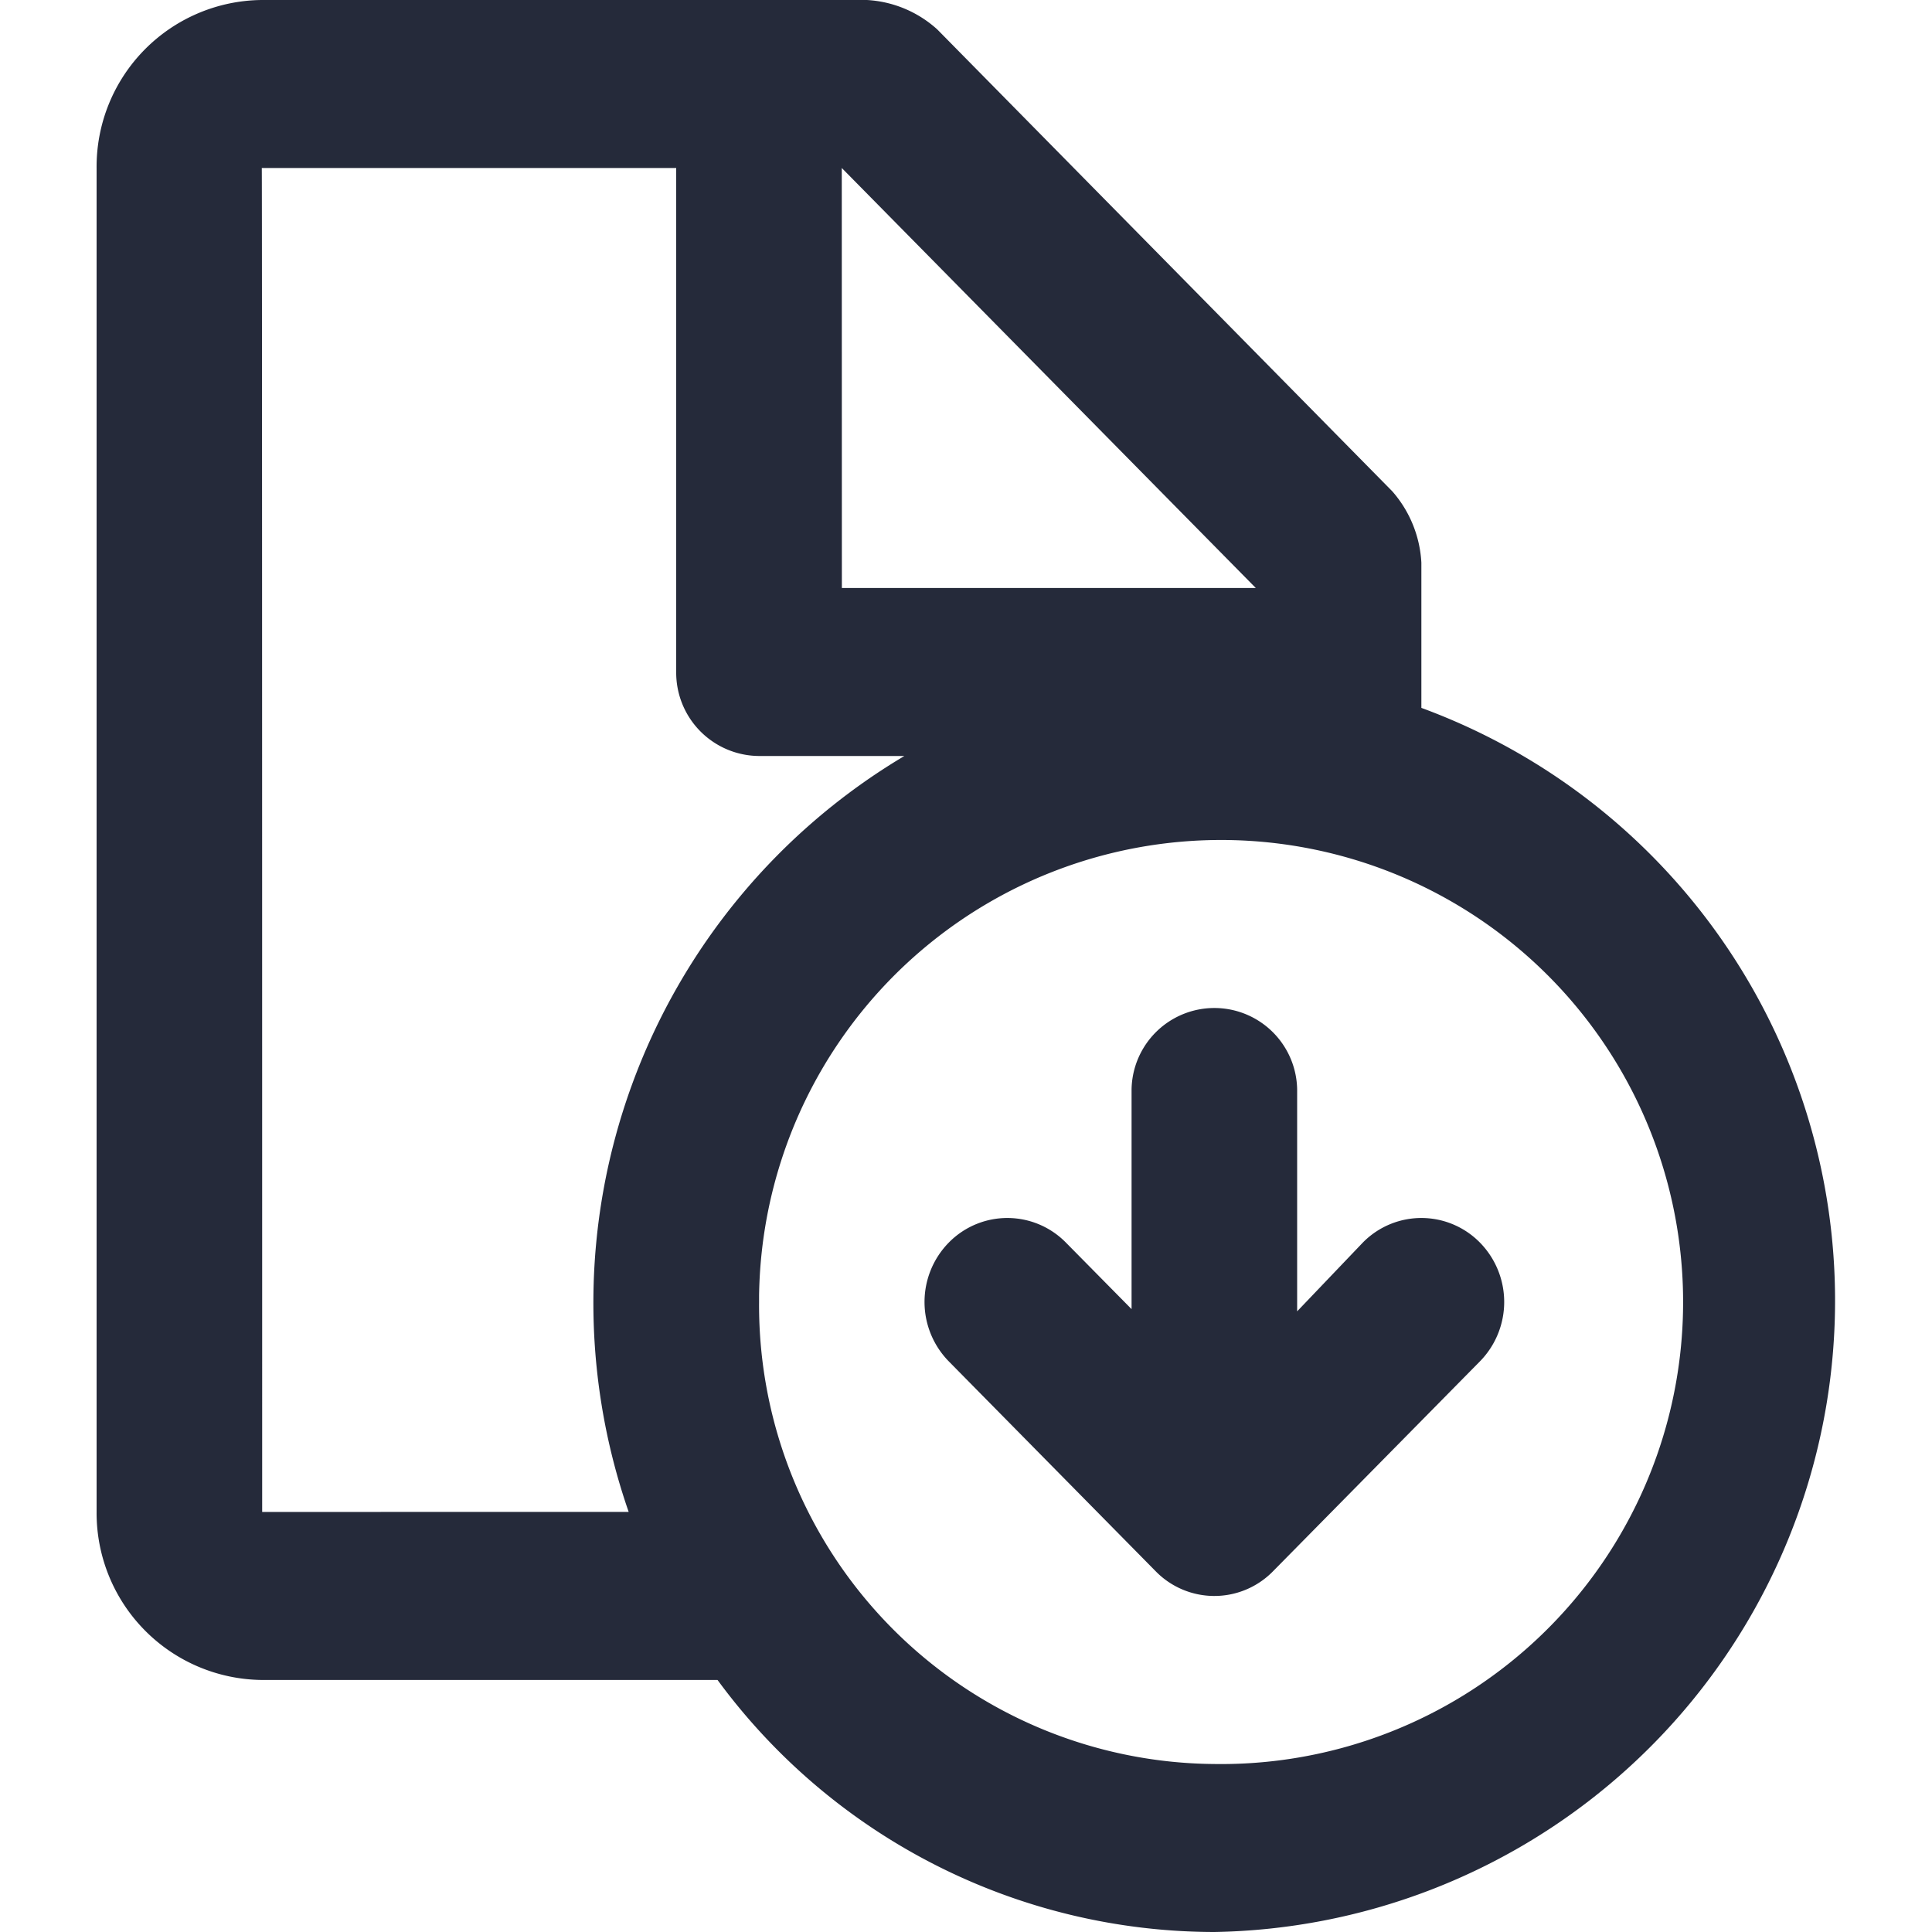 <svg id="Layer_1" data-name="Layer 1" xmlns="http://www.w3.org/2000/svg" viewBox="0 0 20 20"><path d="M7,1.739H2.71c.004,0,.004,13.913.004,13.913s1.743-.001,3.794-.001A6.588,6.588,0,0,1,9.362,7.826H7.857A.863.863,0,0,1,7,6.957V1.739Zm1.714,0L13,6.087H8.715Zm4.714,11.836V11.308a.857.857,0,0,0-1.714-.032q0,.016,0,.032v2.244l-.68-.689a.849.849,0,0,0-1.2-.012l-.012.012a.878.878,0,0,0,0,1.23l2.143,2.174a.849.849,0,0,0,1.2.012l.012-.012L15.32,14.093a.878.878,0,0,0,0-1.23.849.849,0,0,0-1.2-.012l-.012.012ZM14.714,7.327V5.825a1.219,1.219,0,0,0-.301-.739L9.703.305A1.181,1.181,0,0,0,8.974,0H2.71A1.726,1.726,0,0,0,1,1.739V15.652a1.729,1.729,0,0,0,1.716,1.739h4.712A6.389,6.389,0,0,0,12.571,20,6.537,6.537,0,0,0,14.714,7.328ZM12.571,18.261A4.783,4.783,0,1,0,7.858,13.41l0,.069A4.749,4.749,0,0,0,12.571,18.261Z" fill="#252a3a" fill-rule="evenodd"/></svg>